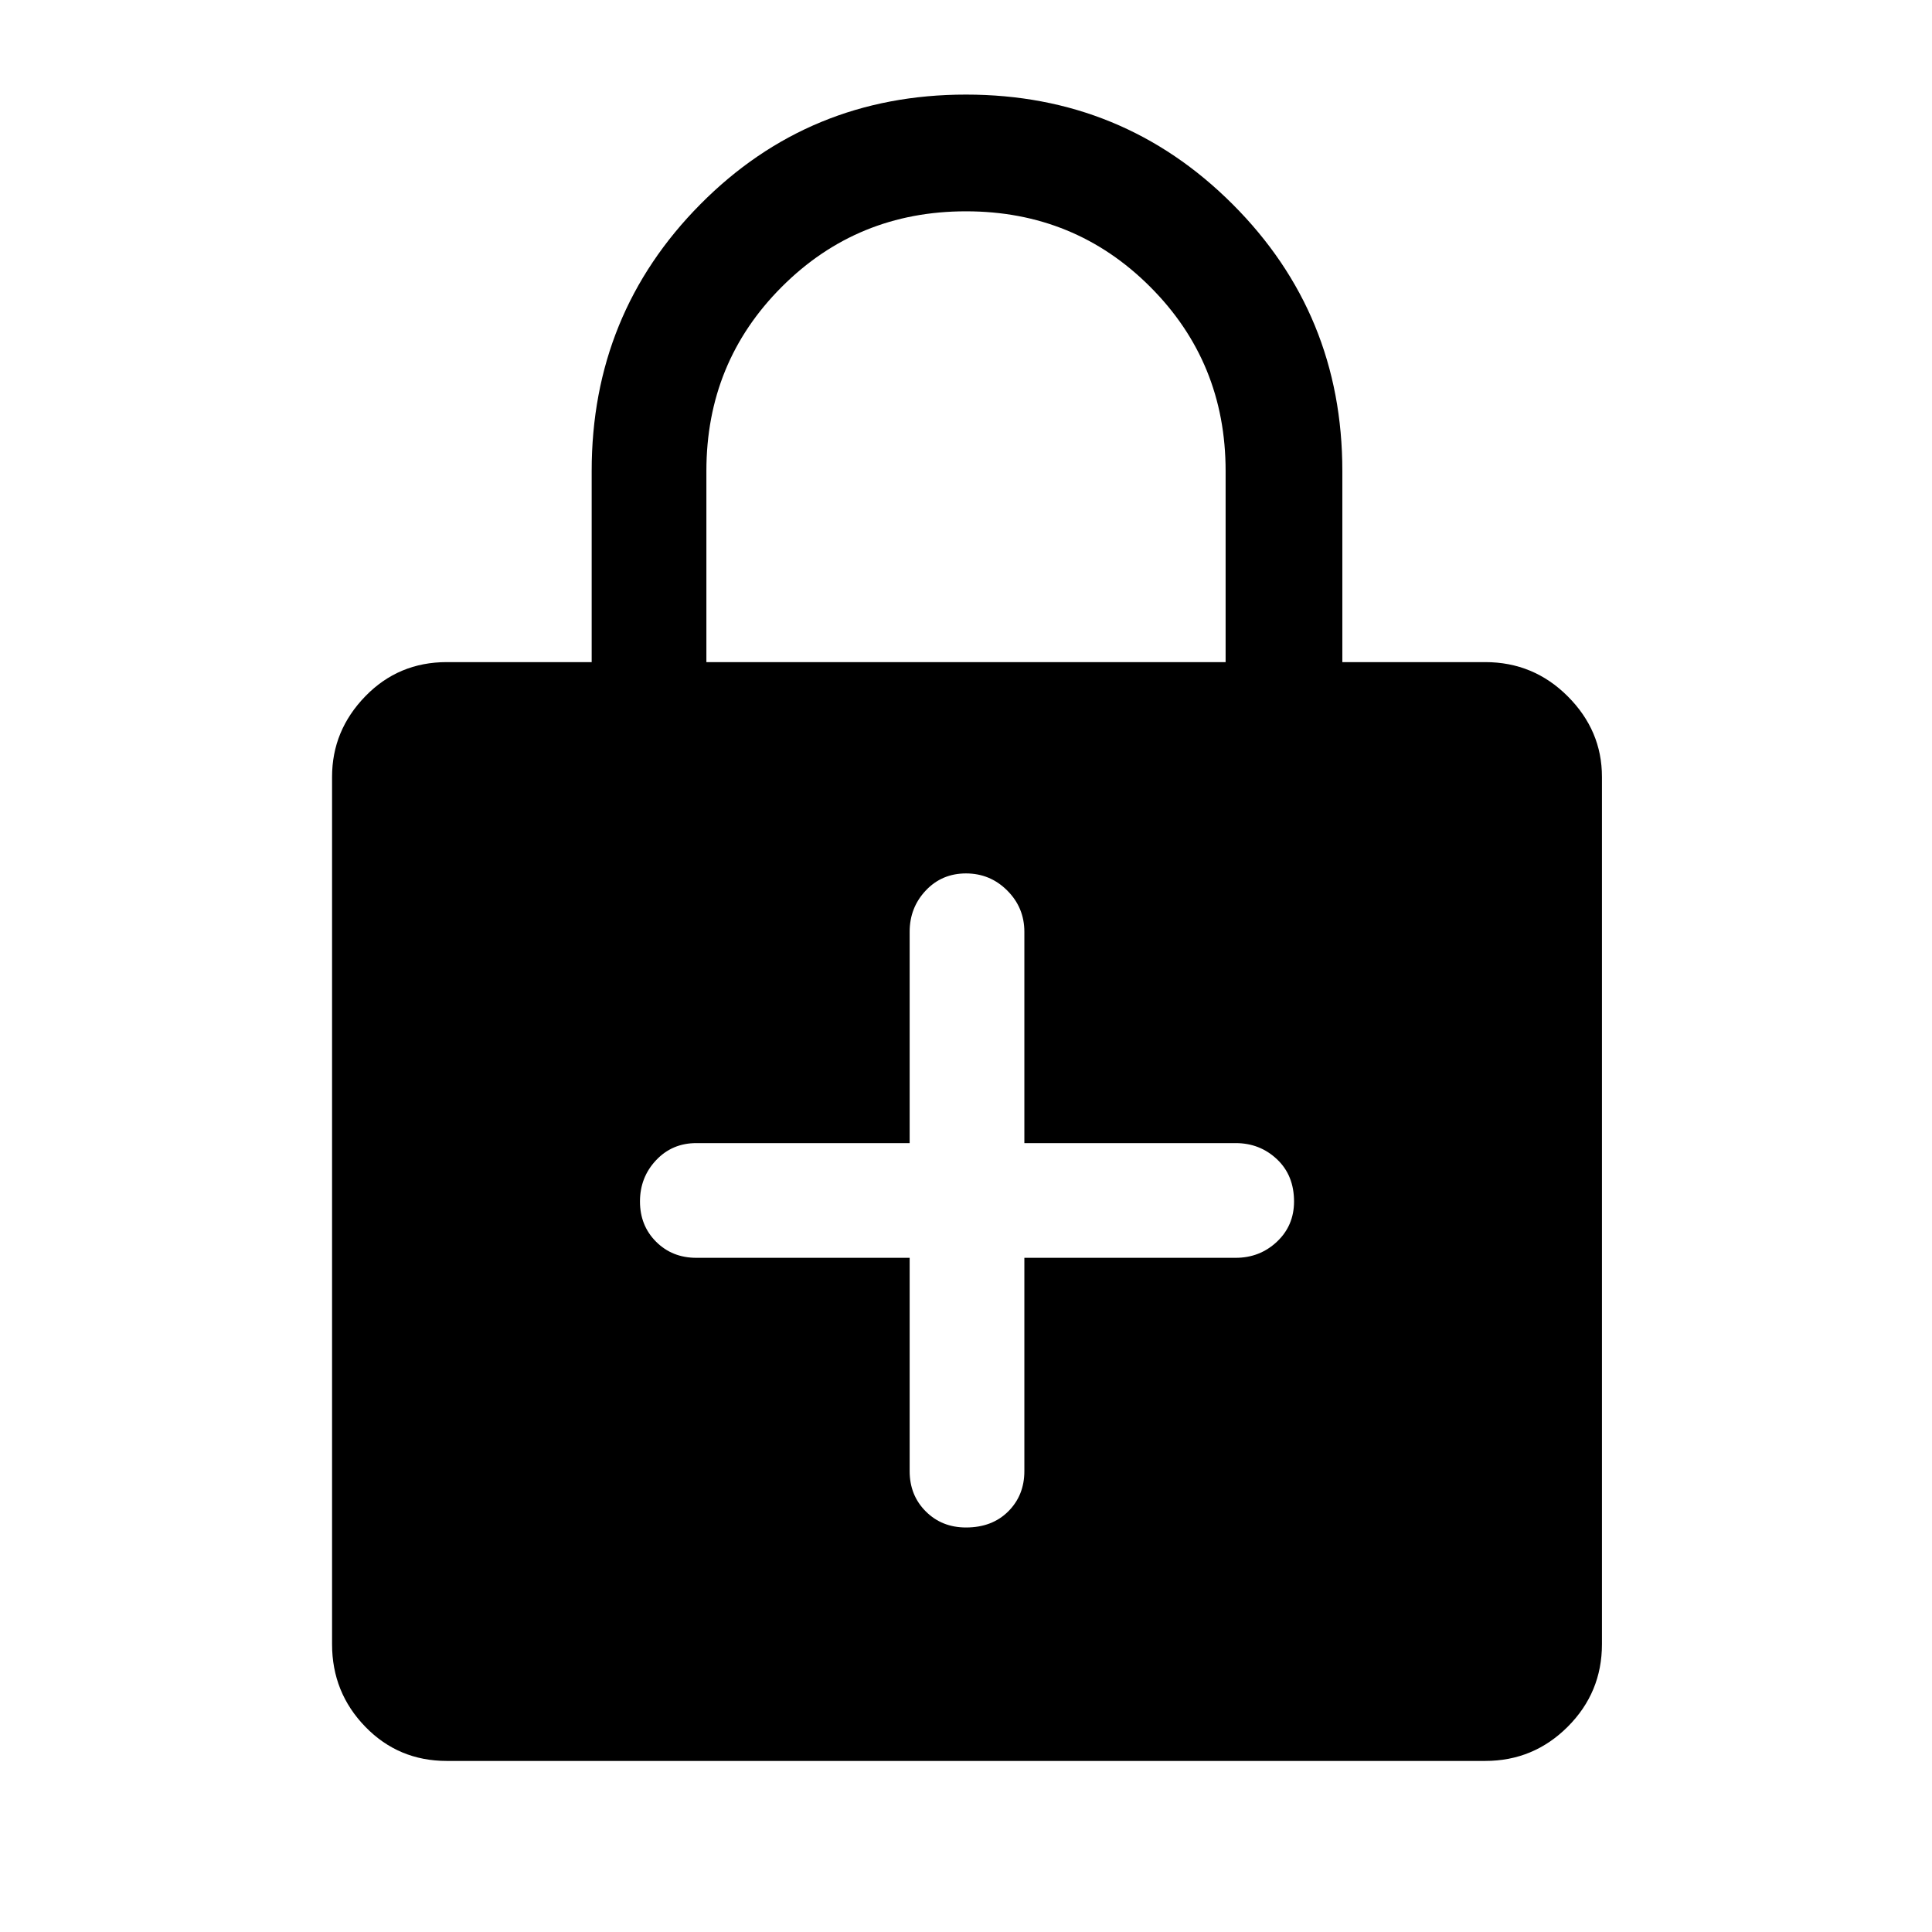 <svg xmlns="http://www.w3.org/2000/svg" height="48" width="48"><path d="M11.1 43.75q-1.2 0-2.025-.85t-.825-2.05V19.3q0-1.15.825-2 .825-.85 2.025-.85h3.6V11.7q0-3.9 2.7-6.625T24 2.35q3.9 0 6.625 2.725T33.35 11.7v4.75h3.55q1.2 0 2.05.85.85.85.85 2v21.55q0 1.2-.85 2.05-.85.85-2.05.85Zm6.45-27.3h12.9V11.7q0-2.7-1.875-4.575T24 5.25q-2.7 0-4.575 1.875T17.55 11.7ZM24 37.95q.65 0 1.05-.4t.4-1v-5.3h5.25q.6 0 1.025-.4.425-.4.425-1 0-.65-.425-1.05t-1.025-.4h-5.25v-5.25q0-.6-.425-1.025Q24.6 21.7 24 21.7q-.6 0-1 .425t-.4 1.025v5.25h-5.3q-.6 0-1 .425t-.4 1.025q0 .6.4 1t1 .4h5.3v5.3q0 .6.4 1t1 .4Z"/></svg>